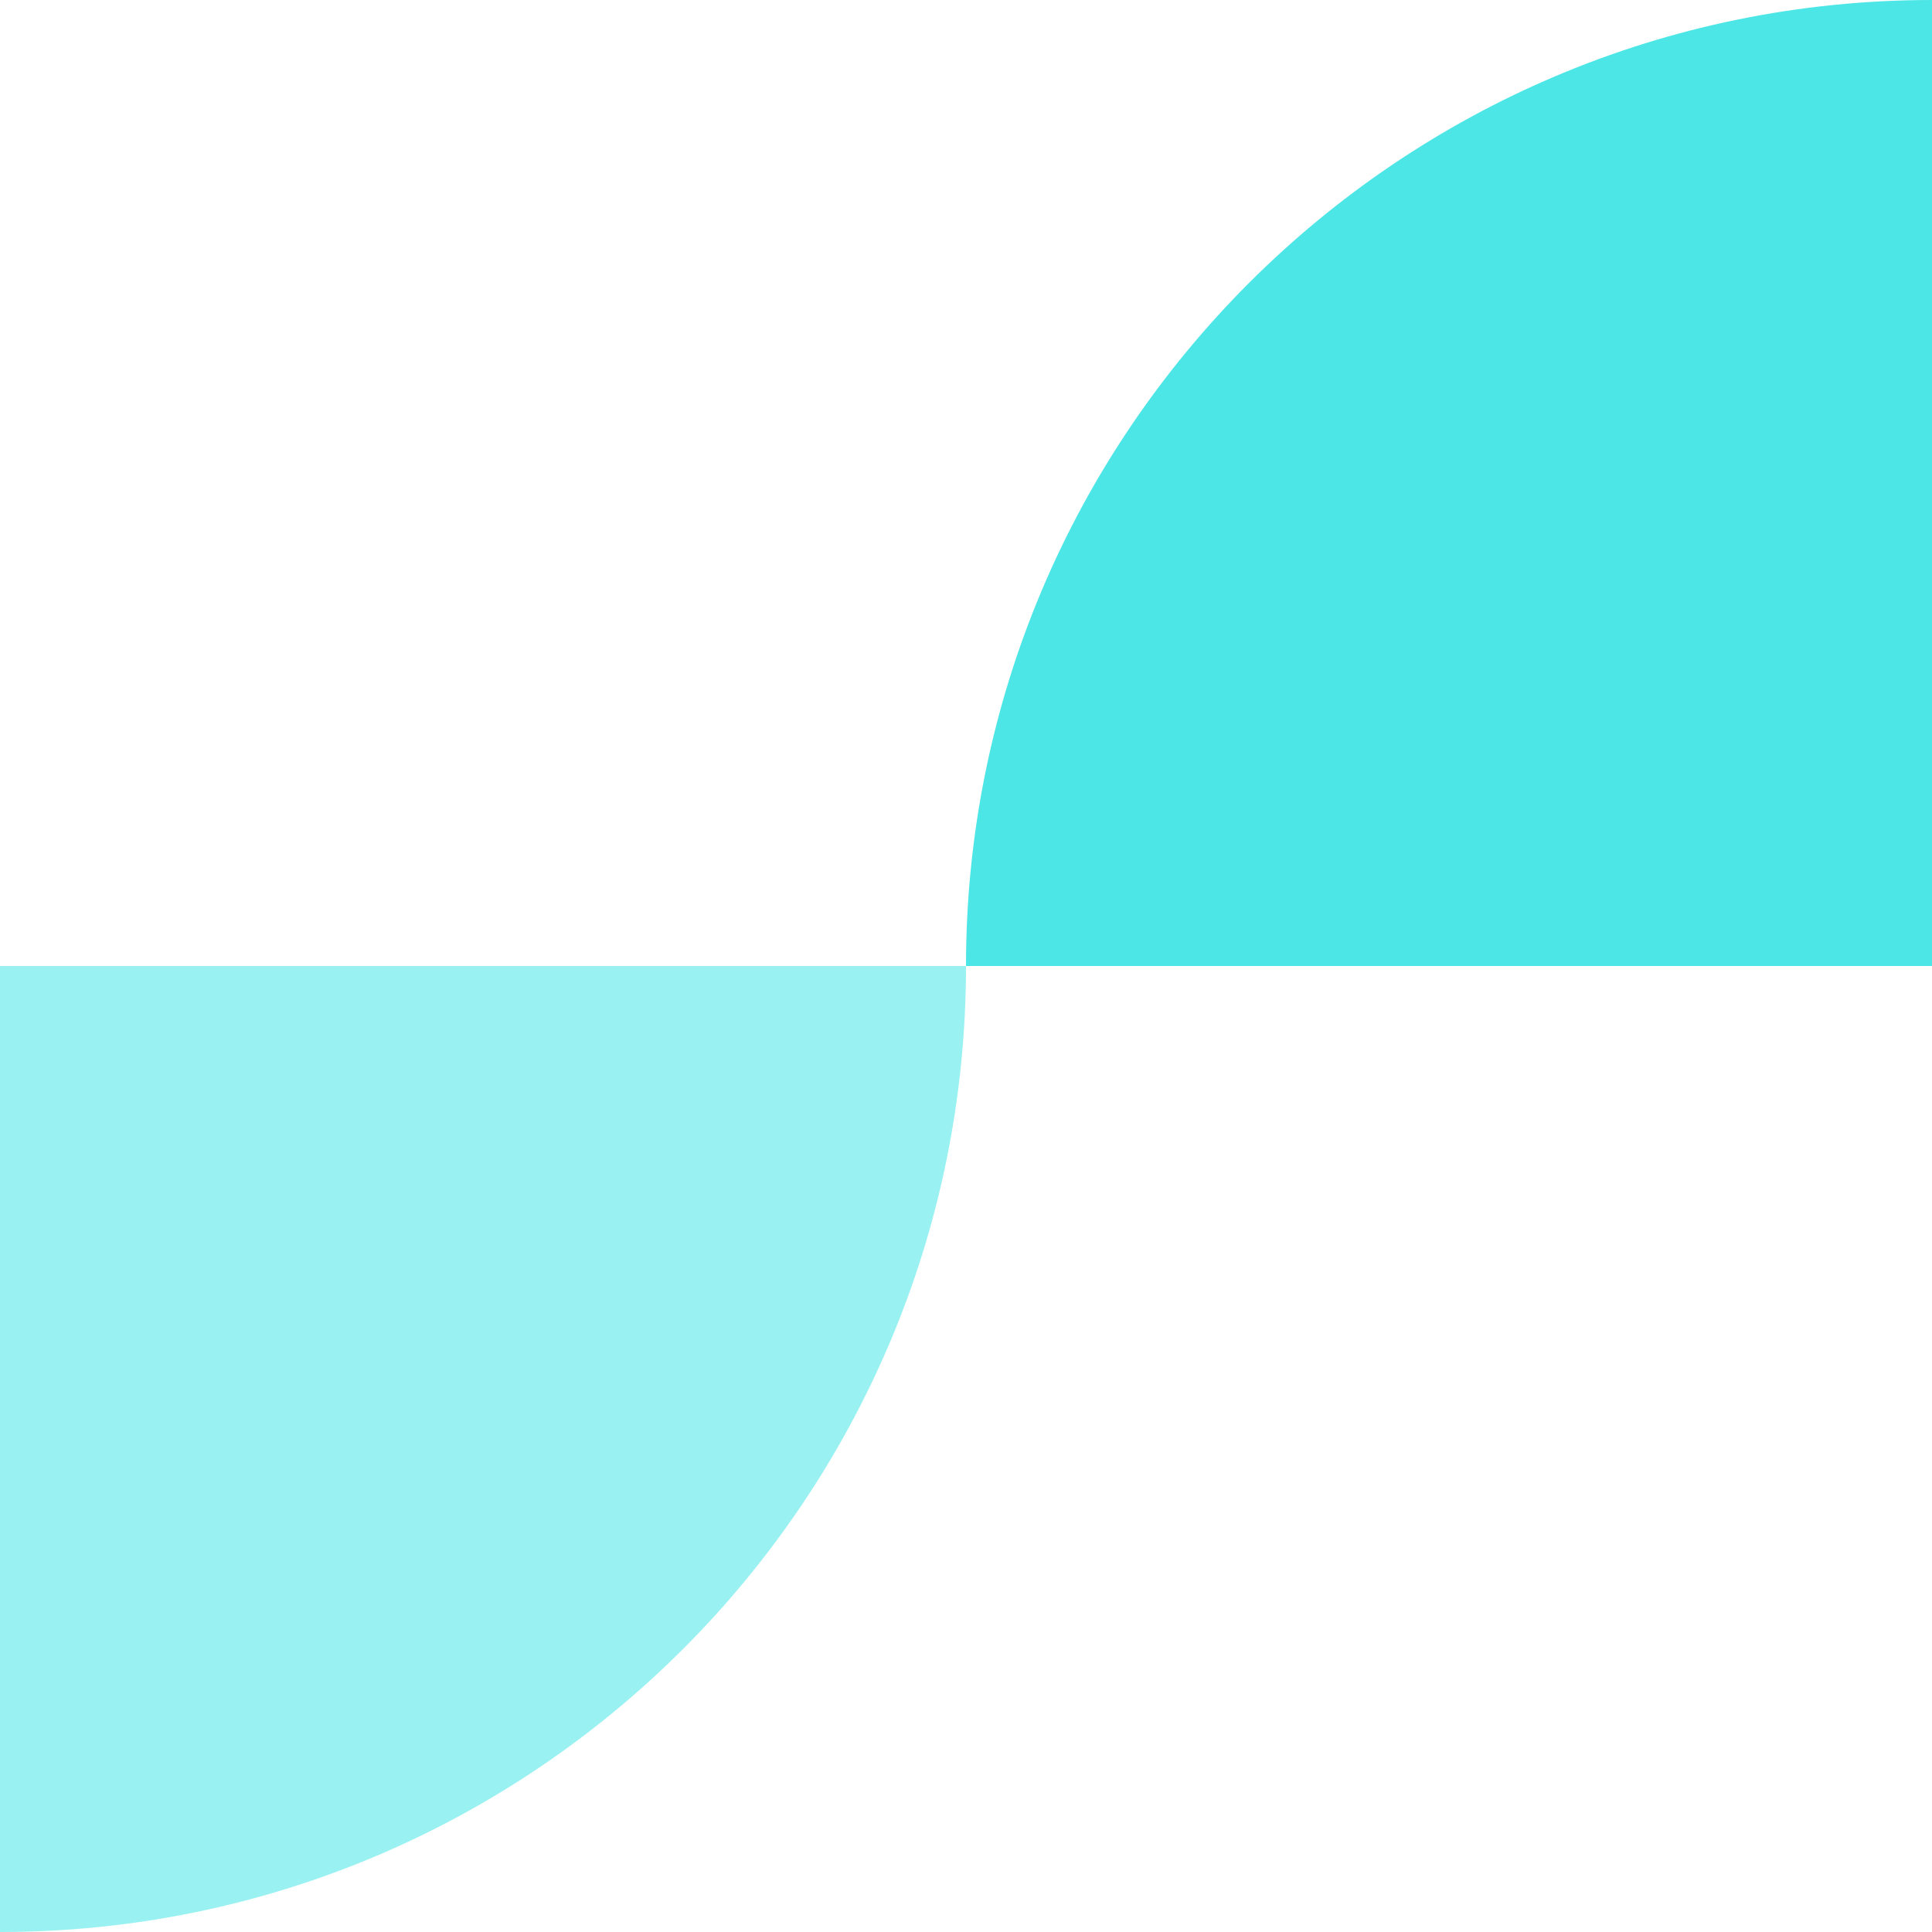 <svg width="64" height="64" viewBox="0 0 64 64" fill="none" xmlns="http://www.w3.org/2000/svg">
<path opacity="0.7" d="M64 0C46.33 0 32 14.33 32 32L64 32V0Z" fill="#00DCDC"/>
<path opacity="0.4" d="M0 64C17.67 64 32 49.67 32 32H0V64Z" fill="#00DCDC"/>
</svg>
